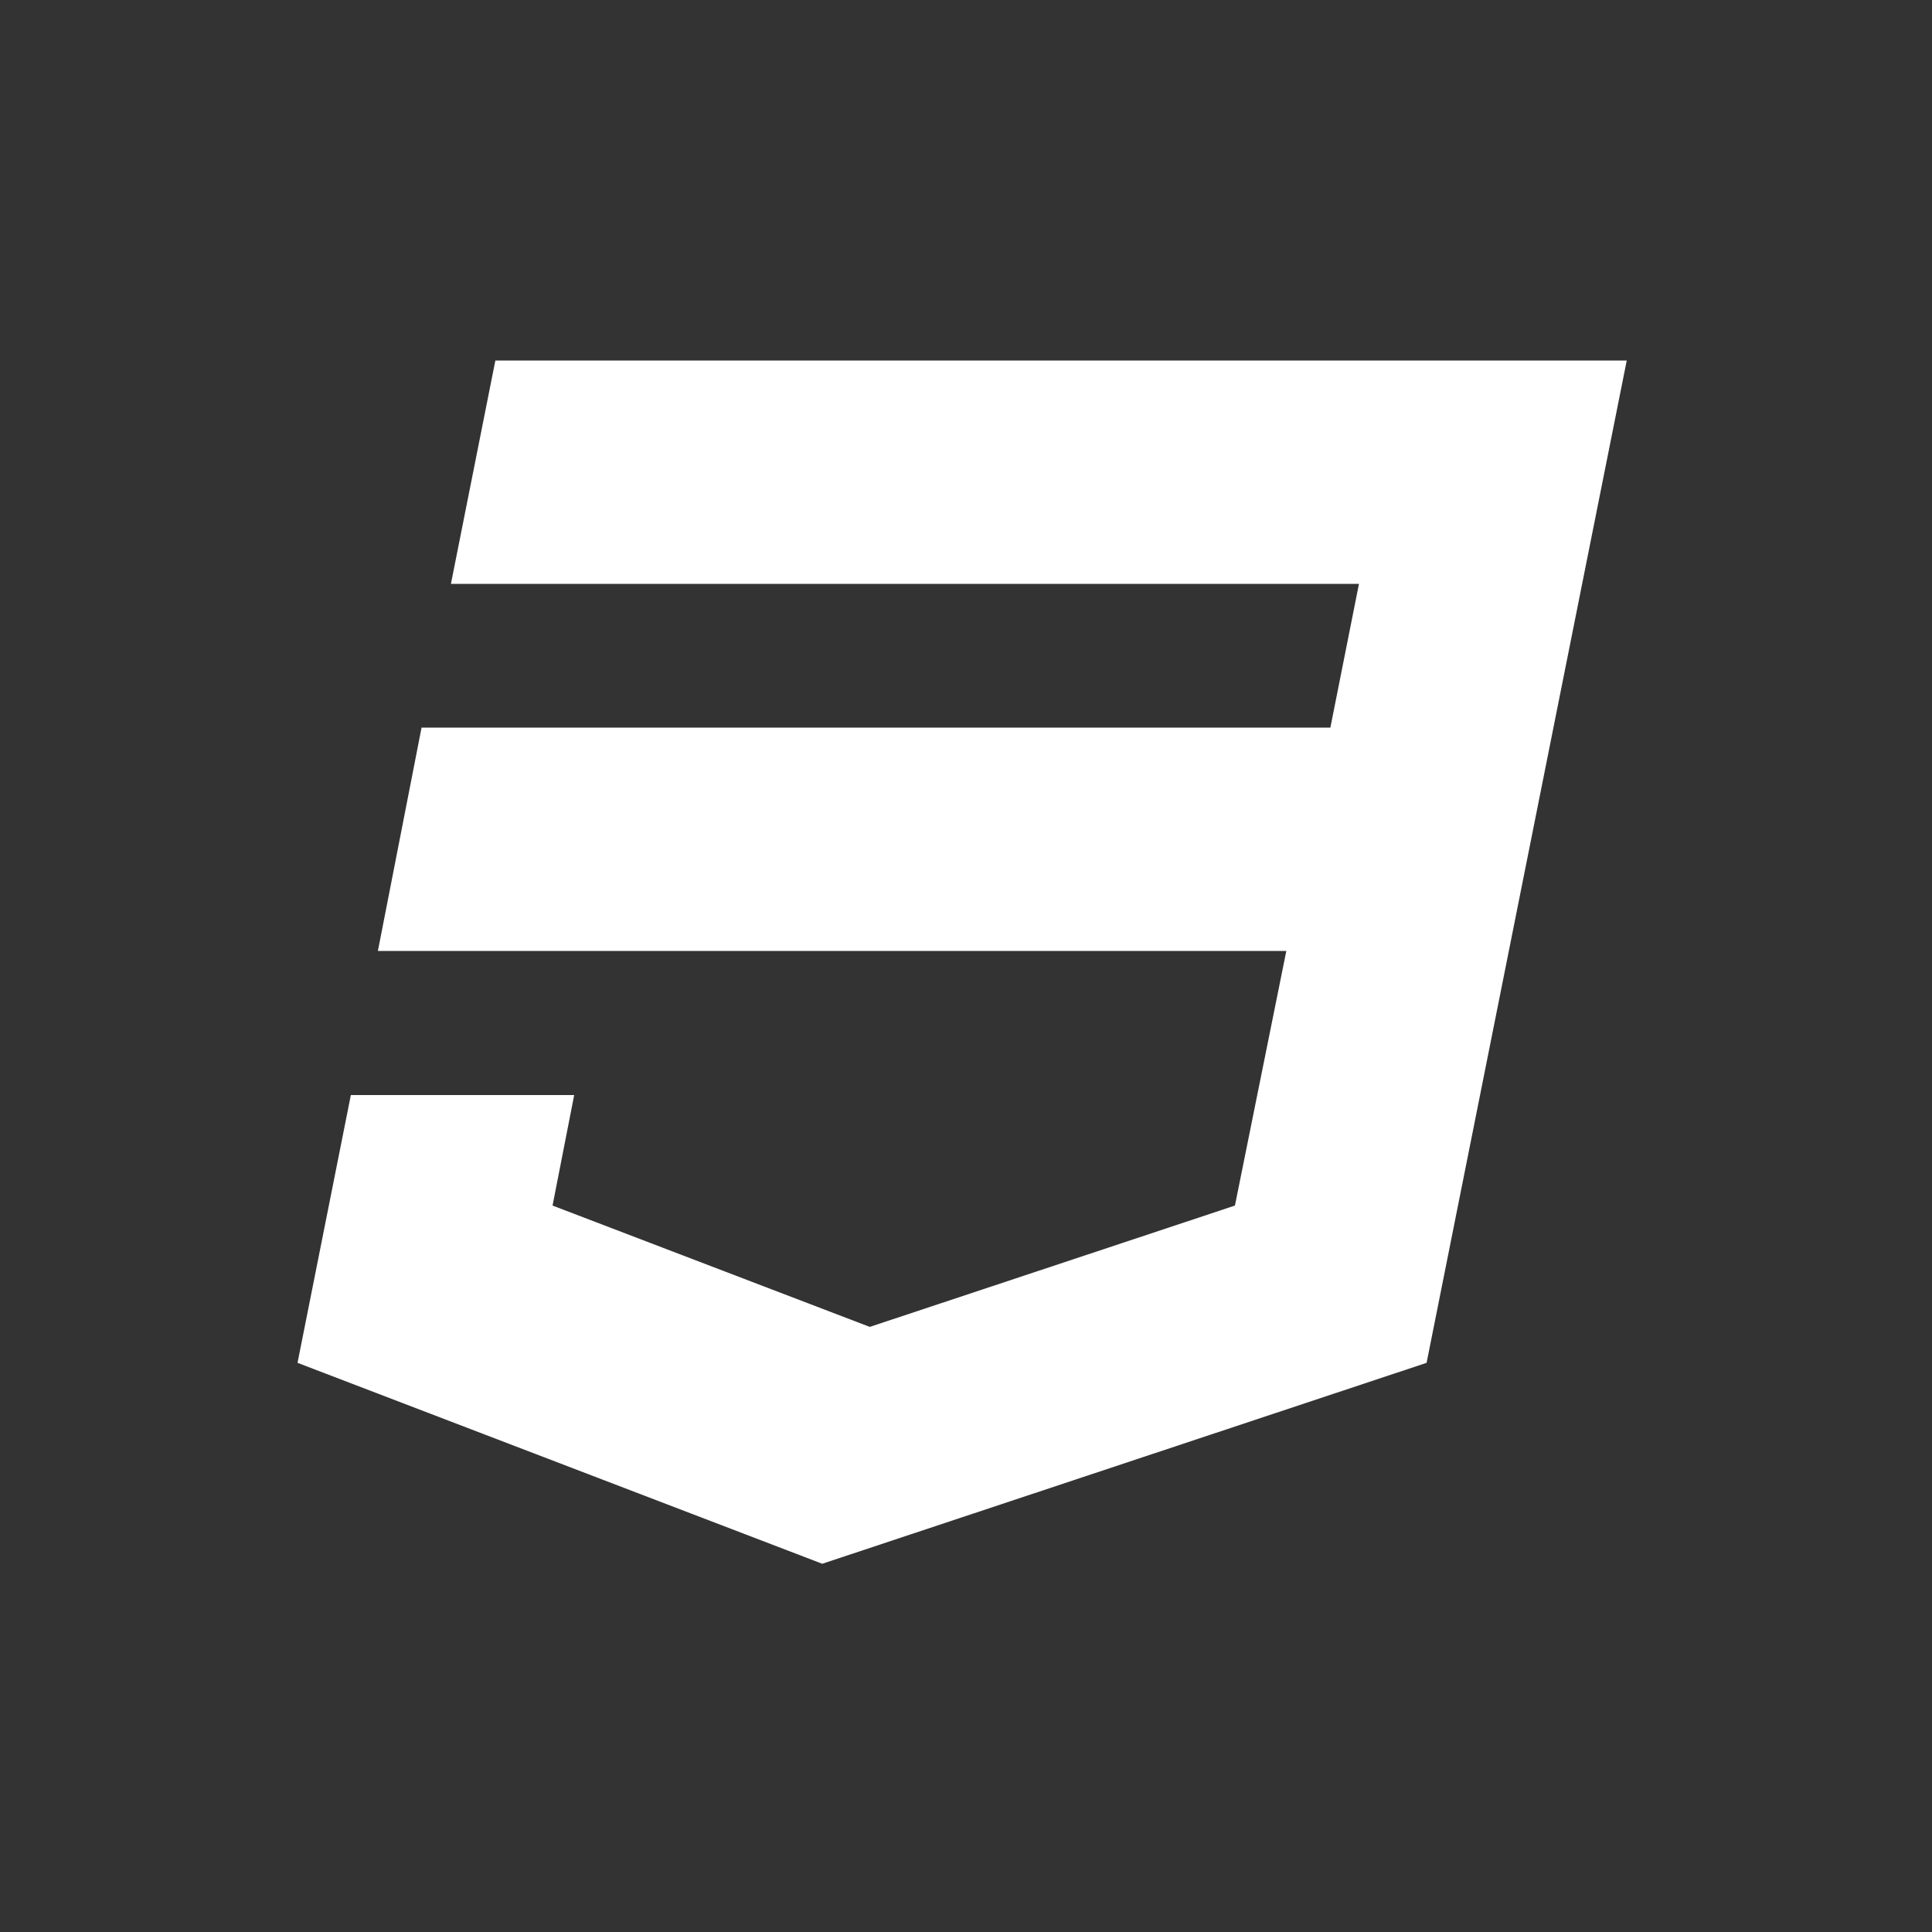 <?xml version="1.0" encoding="utf-8"?>
<!-- Generator: Adobe Illustrator 19.0.0, SVG Export Plug-In . SVG Version: 6.00 Build 0)  -->
<svg version="1.1" id="Layer_2" xmlns="http://www.w3.org/2000/svg" xmlns:xlink="http://www.w3.org/1999/xlink" x="0px" y="0px"
	 viewBox="0 0 500 500" style="enable-background:new 0 0 500 500;" xml:space="preserve">
<rect x="0" y="0" width="500" height="500" fill="#333333" stroke="none"/>
<style type="text/css">
	.st0{fill:#FFFFFF;}
</style>
<g id="XMLID_2_">
	<polygon id="XMLID_4_" class="st0" points="128.2,93.3 421,93.3 369.2,352.7 212.8,404.7 77,352.7 90.8,283.4 148.6,283.4 143,312 
		225.1,343.4 319.6,312 332.9,246.1 97.8,246.1 109.1,188.3 344.3,188.3 351.7,151.1 116.7,151.1 	"/>
</g>
</svg>
